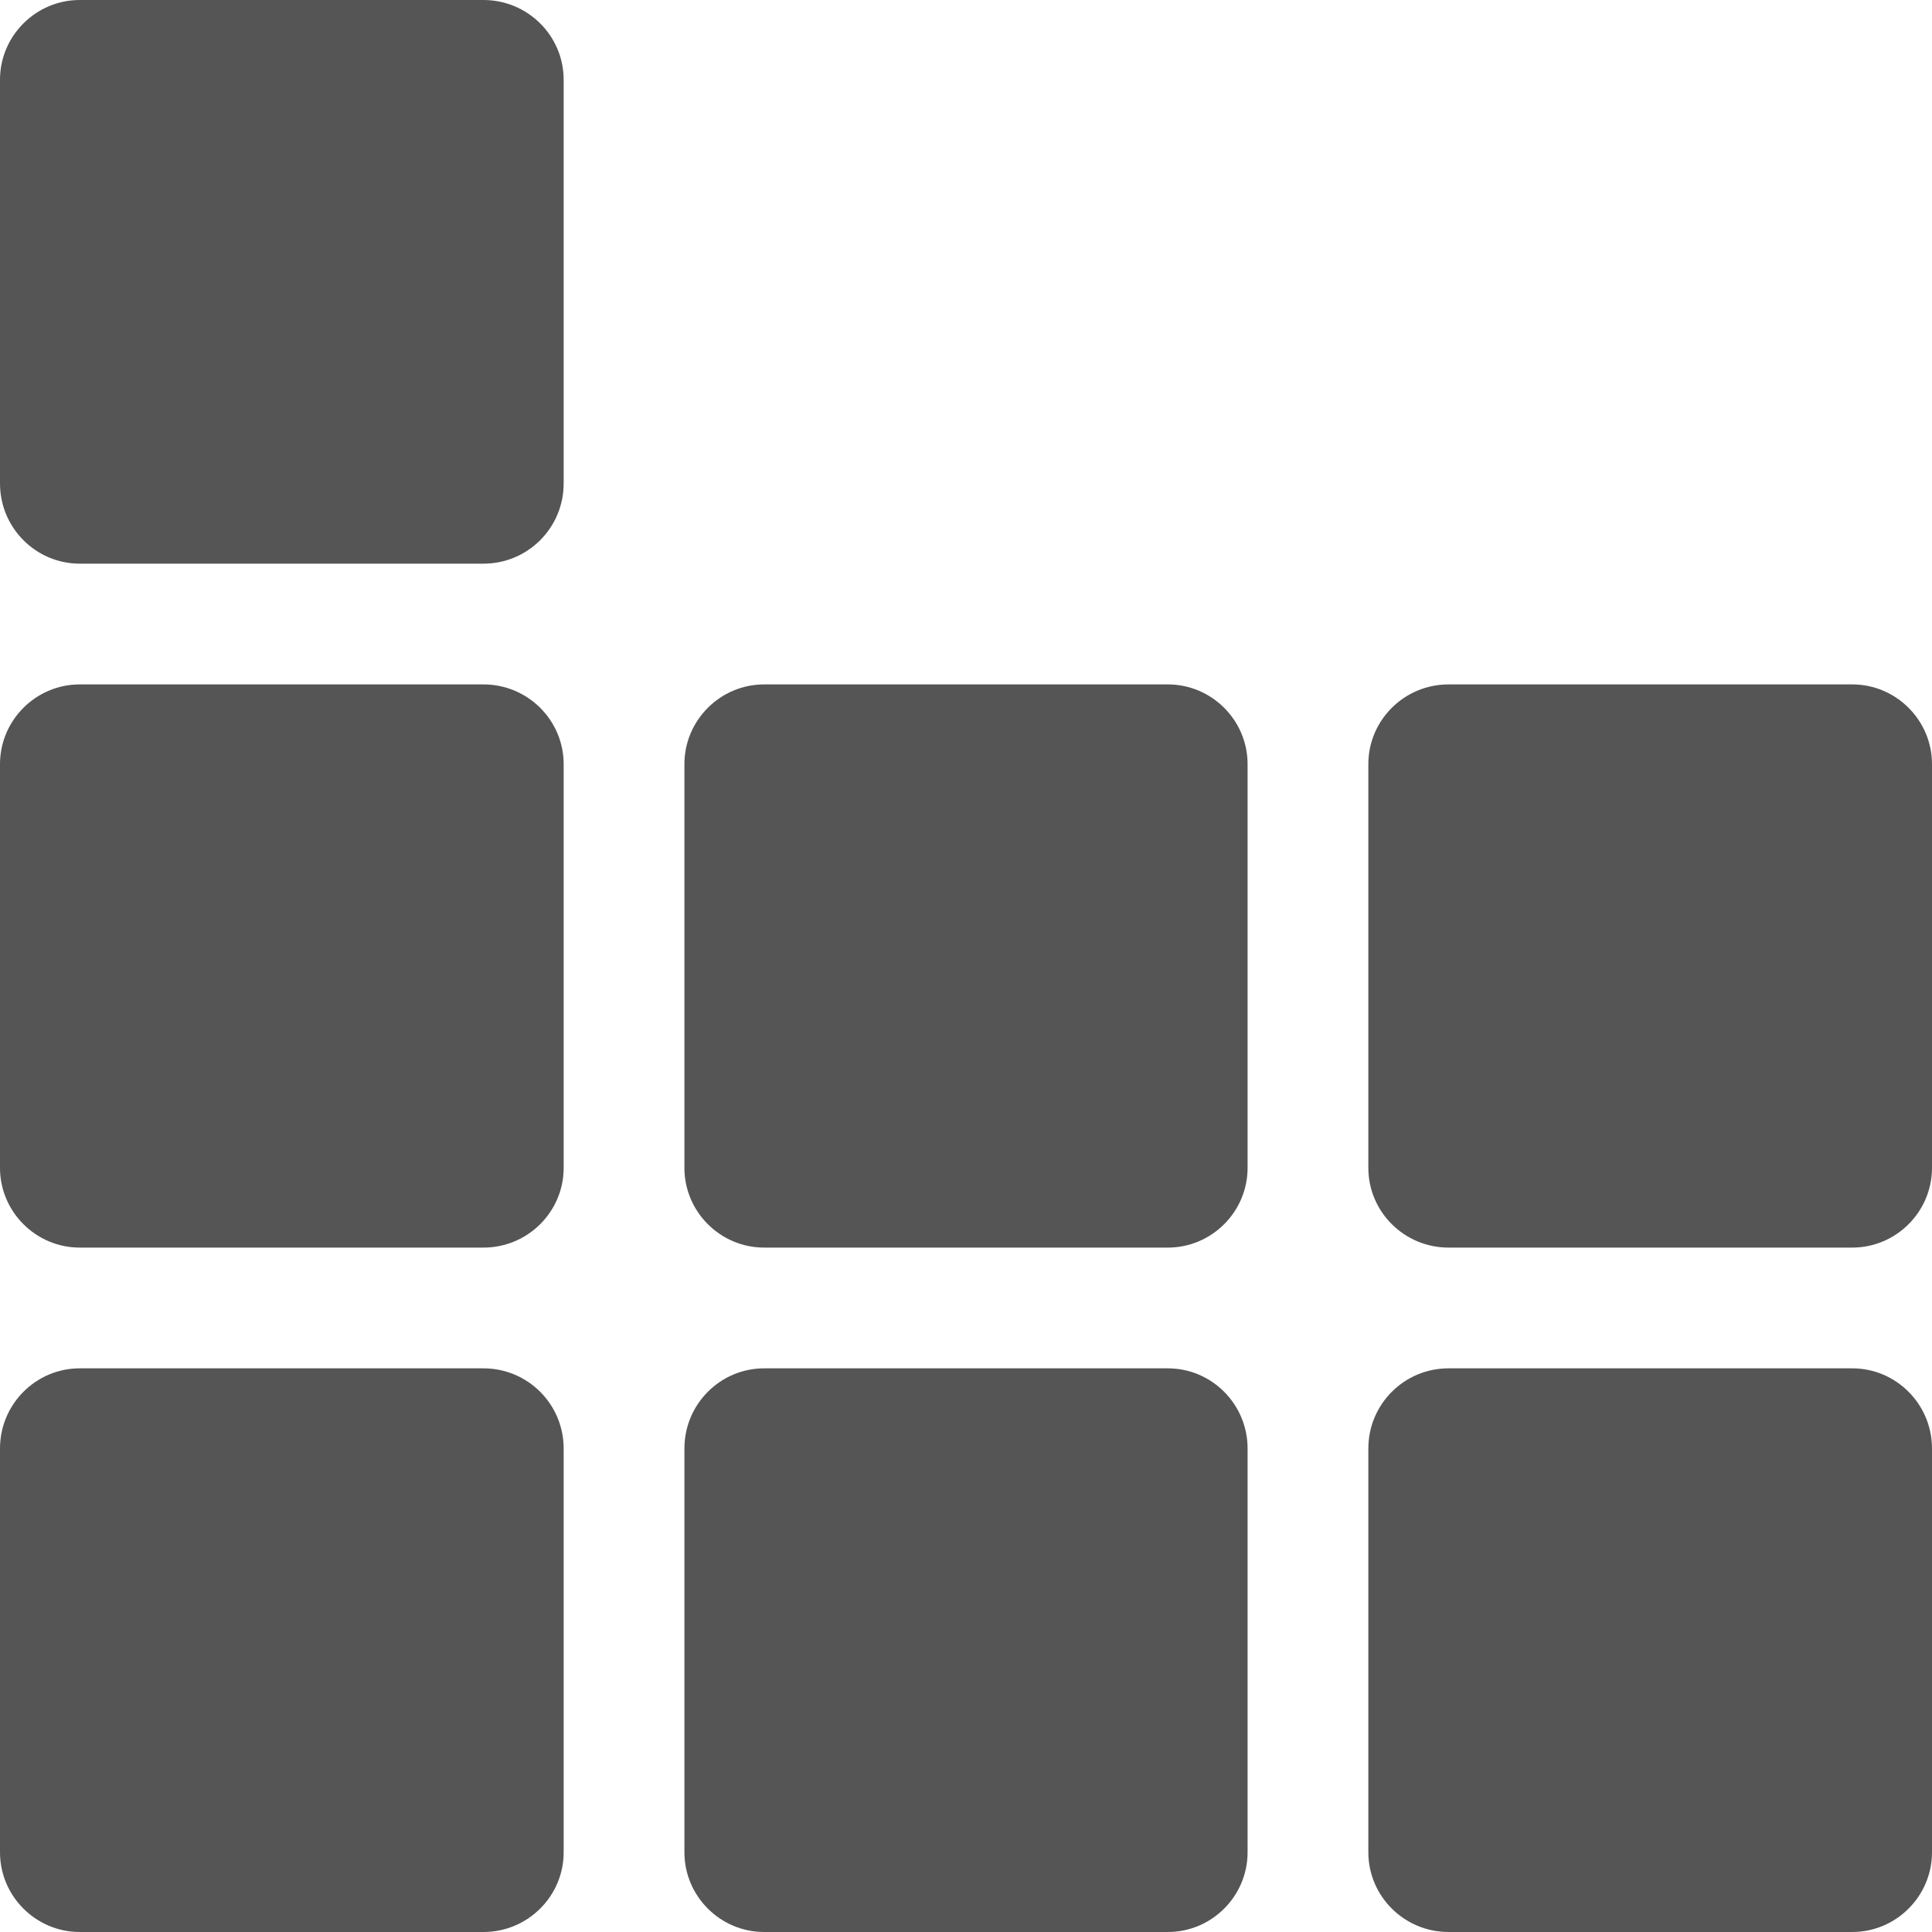 
<svg xmlns="http://www.w3.org/2000/svg" xmlns:xlink="http://www.w3.org/1999/xlink" width="16px" height="16px" viewBox="0 0 16 16" version="1.1">
<g id="surface1">
<path style=" stroke:none;fill-rule:evenodd;fill:#555555;fill-opacity:1;" d="M 6.328 5.668 L 9.672 5.668 C 10.035 5.668 10.332 5.965 10.332 6.328 L 10.332 9.672 C 10.332 10.035 10.035 10.332 9.672 10.332 L 6.328 10.332 C 5.965 10.332 5.668 10.035 5.668 9.672 L 5.668 6.328 C 5.668 5.965 5.965 5.668 6.328 5.668 Z M 0.66 5.668 L 4.004 5.668 C 4.371 5.668 4.668 5.965 4.668 6.328 L 4.668 9.672 C 4.668 10.035 4.371 10.332 4.004 10.332 L 0.66 10.332 C 0.297 10.332 0 10.035 0 9.672 L 0 6.328 C 0 5.965 0.297 5.668 0.66 5.668 Z M 11.996 5.668 L 15.34 5.668 C 15.703 5.668 16 5.965 16 6.328 L 16 9.672 C 16 10.035 15.703 10.332 15.34 10.332 L 11.996 10.332 C 11.629 10.332 11.332 10.035 11.332 9.672 L 11.332 6.328 C 11.332 5.965 11.629 5.668 11.996 5.668 Z M 6.328 11.332 L 9.672 11.332 C 10.035 11.332 10.332 11.629 10.332 11.996 L 10.332 15.34 C 10.332 15.703 10.035 16 9.672 16 L 6.328 16 C 5.965 16 5.668 15.703 5.668 15.34 L 5.668 11.996 C 5.668 11.629 5.965 11.332 6.328 11.332 Z M 0.66 11.332 L 4.004 11.332 C 4.371 11.332 4.668 11.629 4.668 11.996 L 4.668 15.34 C 4.668 15.703 4.371 16 4.004 16 L 0.66 16 C 0.297 16 0 15.703 0 15.34 L 0 11.996 C 0 11.629 0.297 11.332 0.66 11.332 Z M 11.996 11.332 L 15.34 11.332 C 15.703 11.332 16 11.629 16 11.996 L 16 15.34 C 16 15.703 15.703 16 15.34 16 L 11.996 16 C 11.629 16 11.332 15.703 11.332 15.34 L 11.332 11.996 C 11.332 11.629 11.629 11.332 11.996 11.332 Z M 0.66 0 L 4.004 0 C 4.371 0 4.668 0.297 4.668 0.66 L 4.668 4.004 C 4.668 4.371 4.371 4.668 4.004 4.668 L 0.66 4.668 C 0.297 4.668 0 4.371 0 4.004 L 0 0.66 C 0 0.297 0.297 0 0.66 0 Z M 0.66 0 "/>
</g>
</svg>
